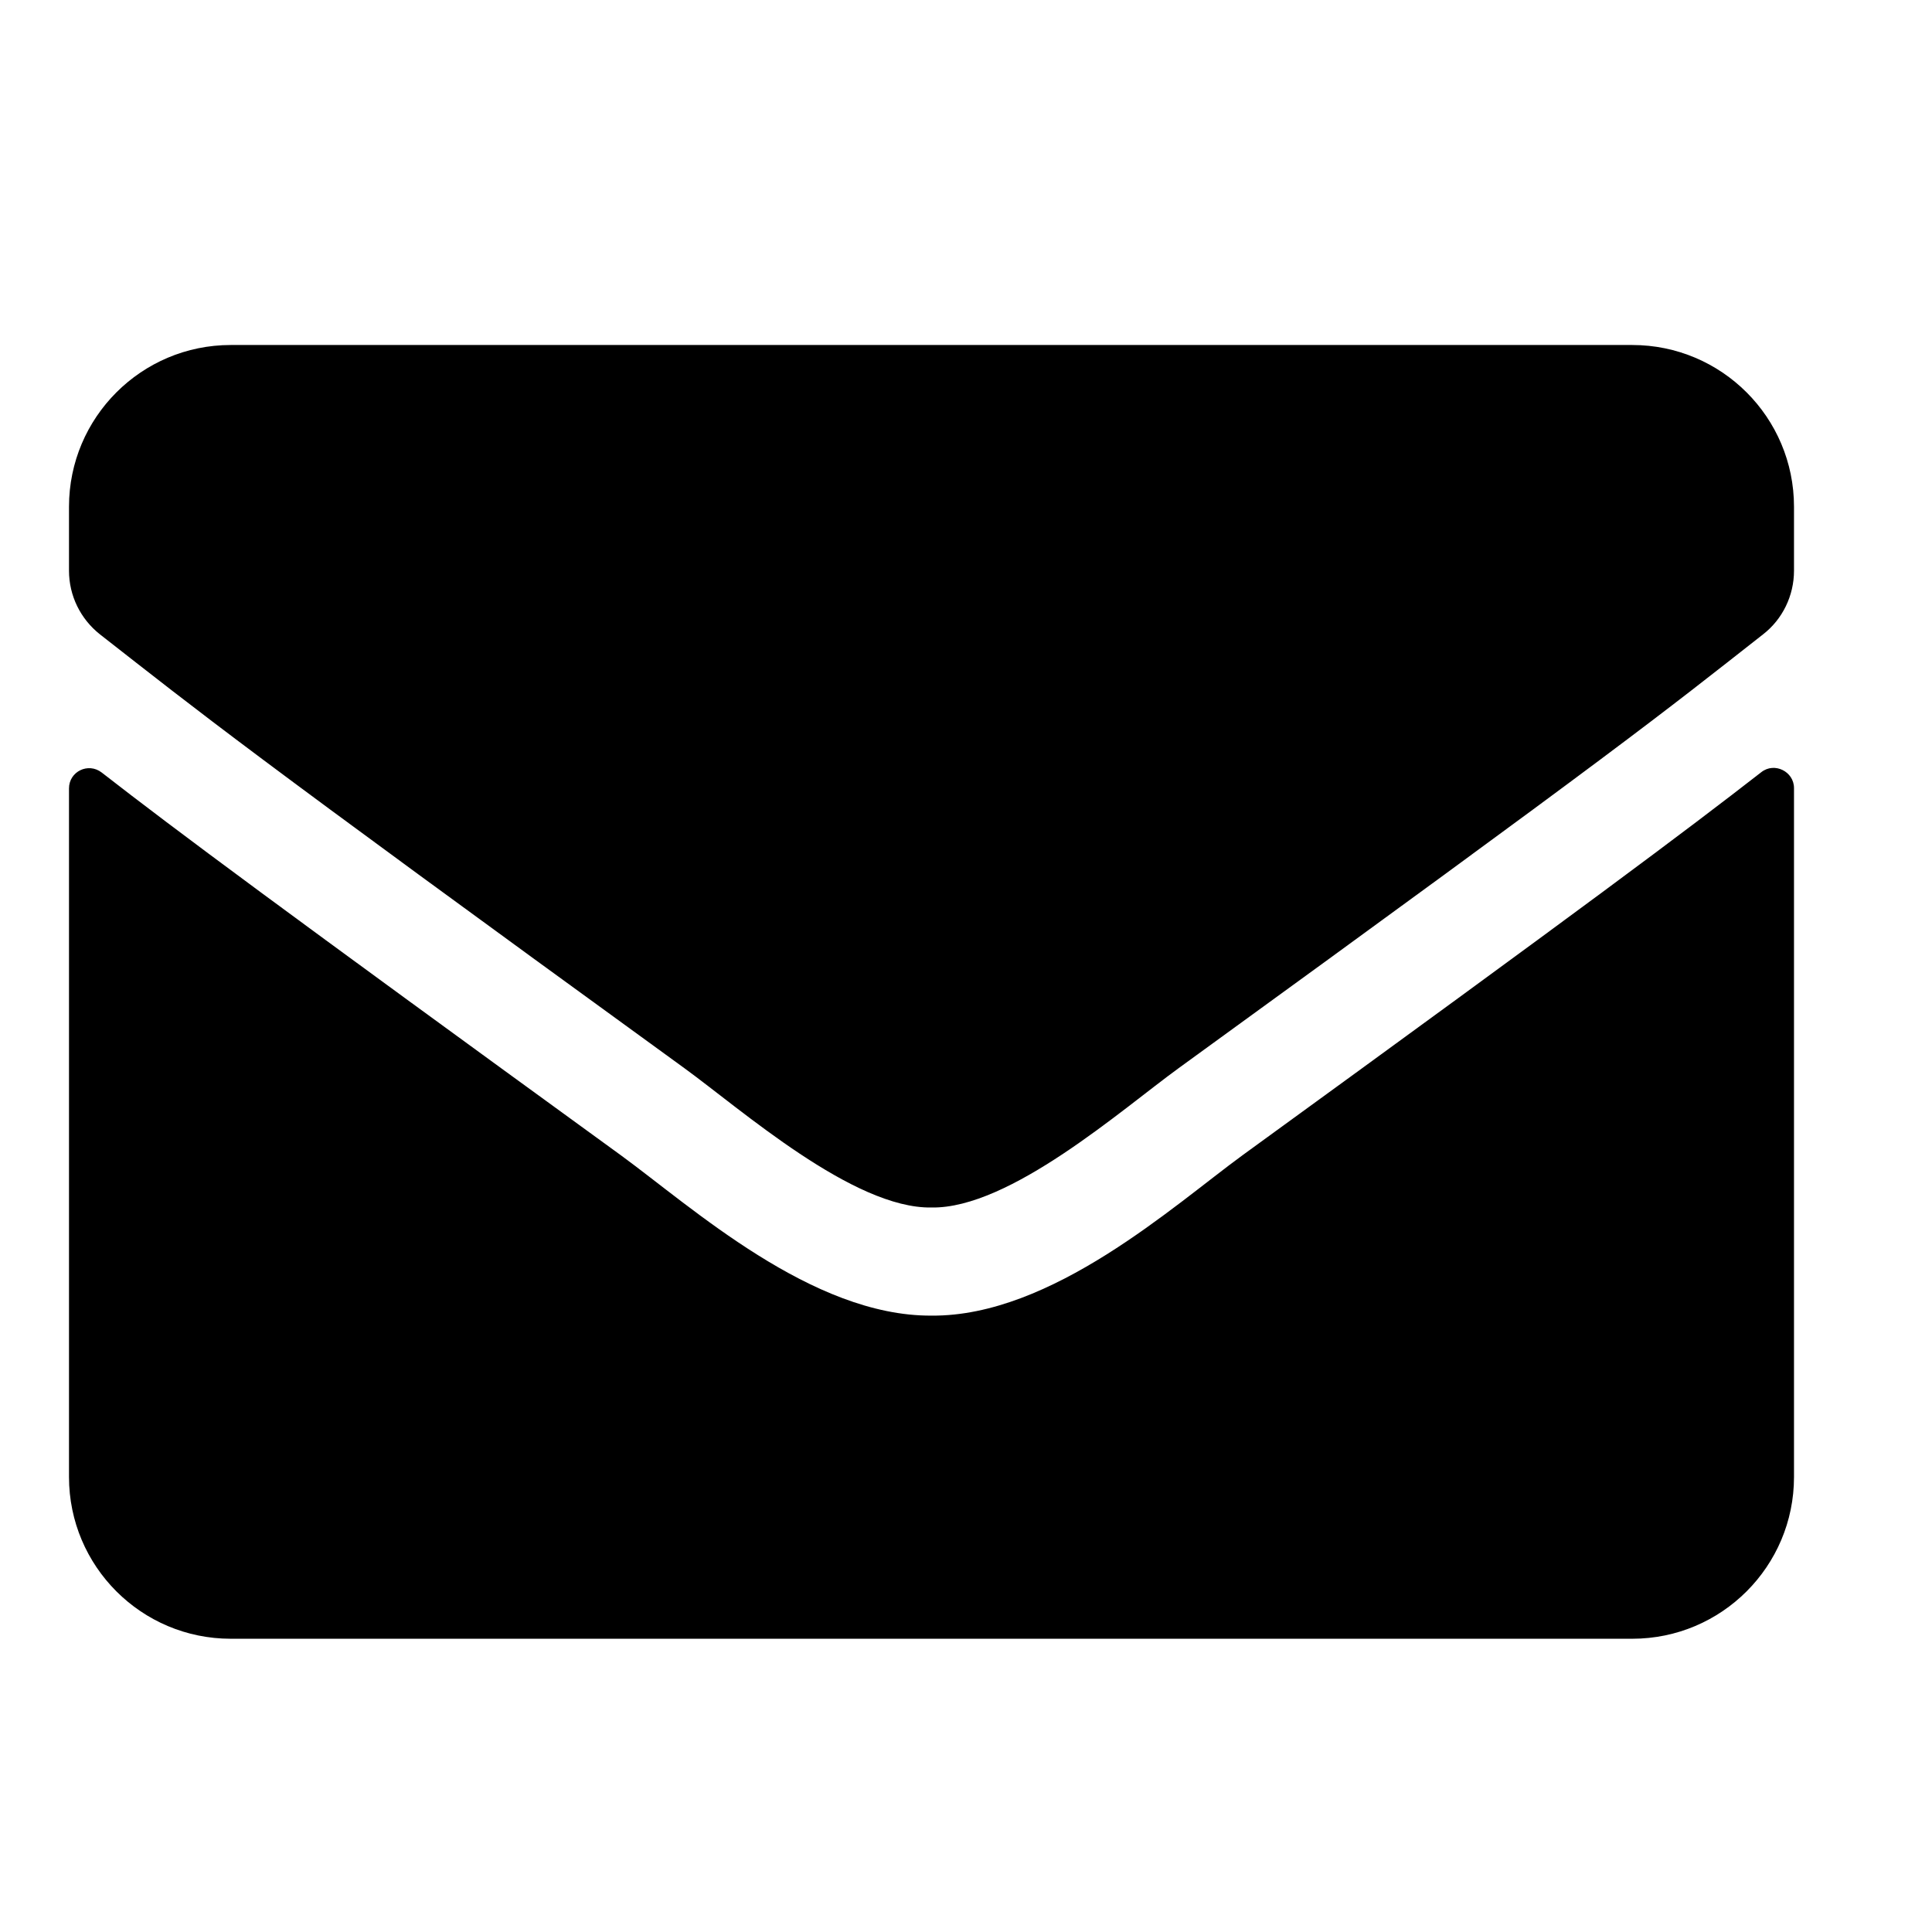 <svg width="28" height="28" viewBox="0 0 28 28" fill="none" xmlns="http://www.w3.org/2000/svg">
<path d="M25.526 11.191C25.717 11.04 26 11.182 26 11.421V21.406C26 22.7 24.95 23.75 23.656 23.75H3.344C2.05 23.75 1 22.7 1 21.406V11.426C1 11.182 1.278 11.045 1.474 11.196C2.567 12.046 4.018 13.125 8.998 16.743C10.028 17.495 11.767 19.077 13.5 19.067C15.243 19.082 17.016 17.466 18.007 16.743C22.987 13.125 24.433 12.041 25.526 11.191ZM13.5 17.5C14.633 17.52 16.264 16.074 17.084 15.479C23.564 10.776 24.057 10.366 25.551 9.194C25.834 8.975 26 8.633 26 8.271V7.344C26 6.05 24.95 5 23.656 5H3.344C2.05 5 1 6.05 1 7.344V8.271C1 8.633 1.166 8.97 1.449 9.194C2.943 10.361 3.437 10.776 9.916 15.479C10.736 16.074 12.367 17.52 13.5 17.5Z" fill="black"/>
</svg>
